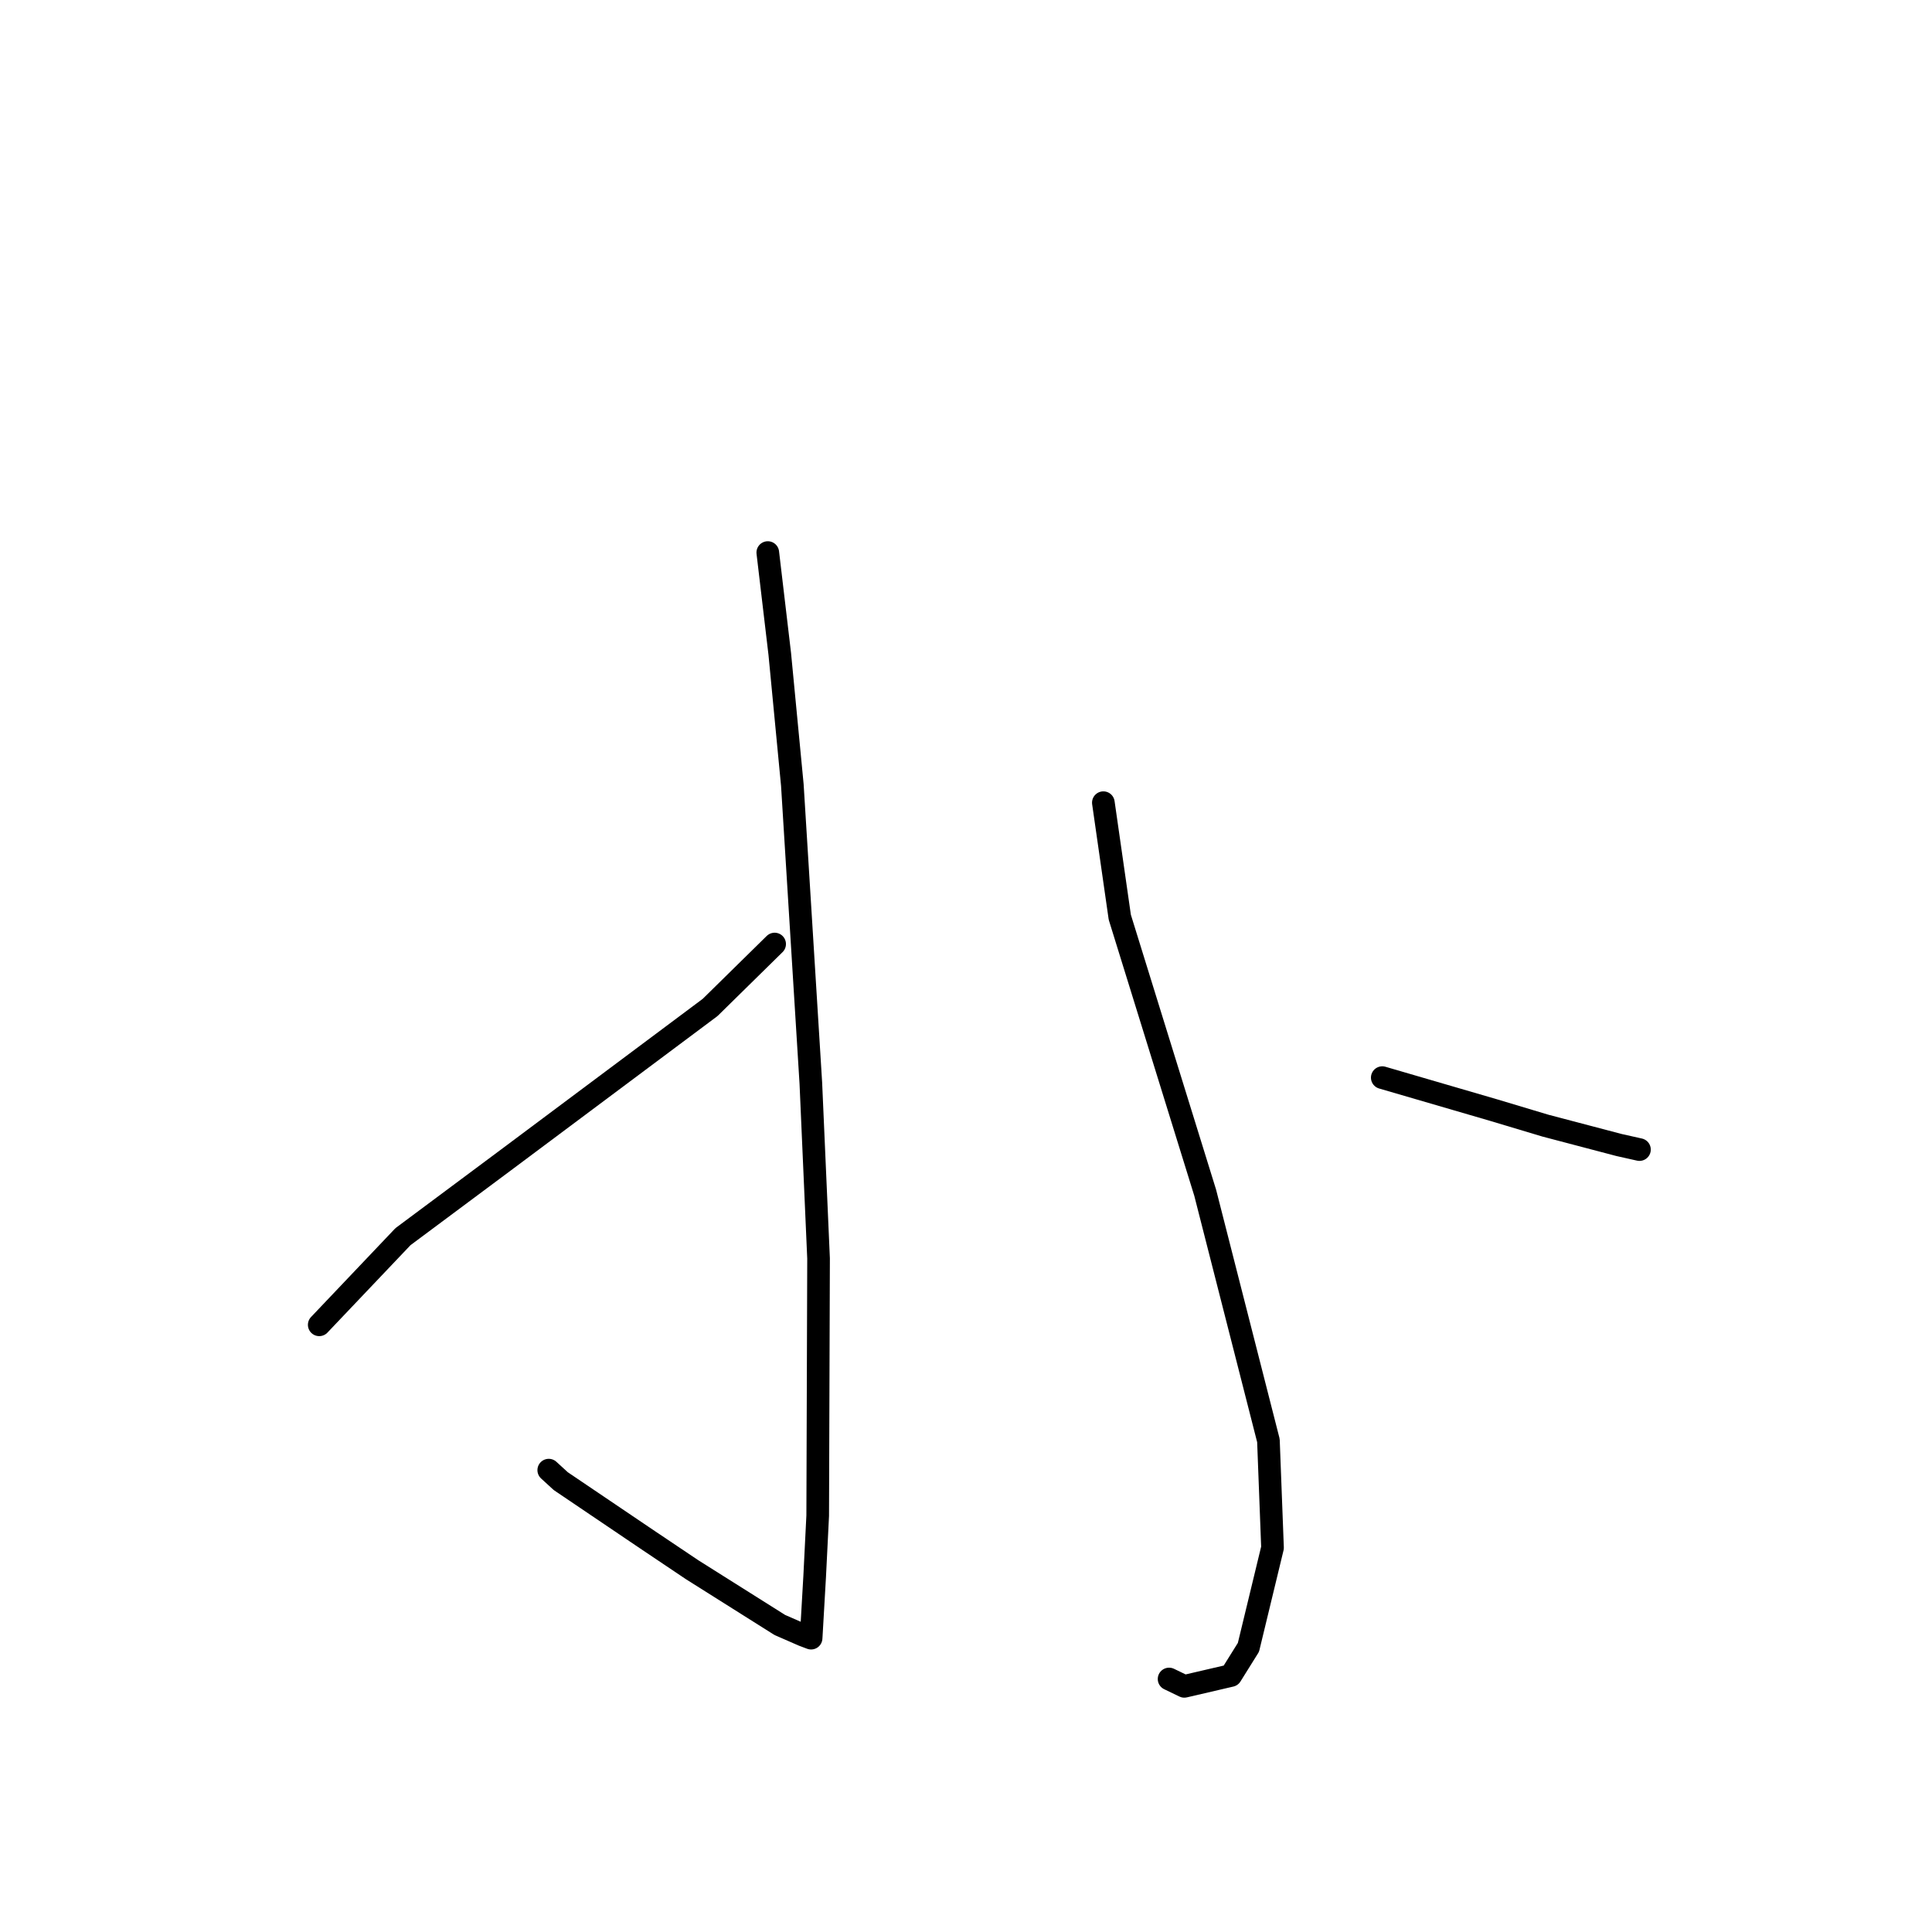 <?xml version="1.0" standalone="no"?>
    <svg width="256" height="256" xmlns="http://www.w3.org/2000/svg" version="1.1">
    <polyline stroke="black" stroke-width="3" stroke-linecap="round" fill="transparent" stroke-linejoin="round" points="101.736 73.217 103.323 86.649 104.989 104.012 107.44 143.512 108.463 166.75 108.35 200.836 107.949 208.872 107.493 216.787 107.474 217.062 107.474 217.065 107.474 217.065 107.474 217.065 106.418 216.667 103.328 215.317 91.723 208.005 85.598 203.892 74.306 196.261 72.712 194.801 " />
        <polyline stroke="black" stroke-width="3" stroke-linecap="round" fill="transparent" stroke-linejoin="round" points="102.643 125.09 94.092 133.494 66.84 153.852 53.396 163.864 43.308 174.483 42.3 175.545 " />
        <polyline stroke="black" stroke-width="3" stroke-linecap="round" fill="transparent" stroke-linejoin="round" points="146.201 106.359 148.378 121.536 159.695 158.047 168.073 190.88 168.615 205.083 165.424 218.282 163.093 222.016 156.93 223.45 154.91 222.476 " />
        <polyline stroke="black" stroke-width="3" stroke-linecap="round" fill="transparent" stroke-linejoin="round" points="183.158 142.791 197.986 147.116 204.779 149.154 214.534 151.721 216.976 152.267 217.22 152.322 217.237 152.325 " />
        </svg>